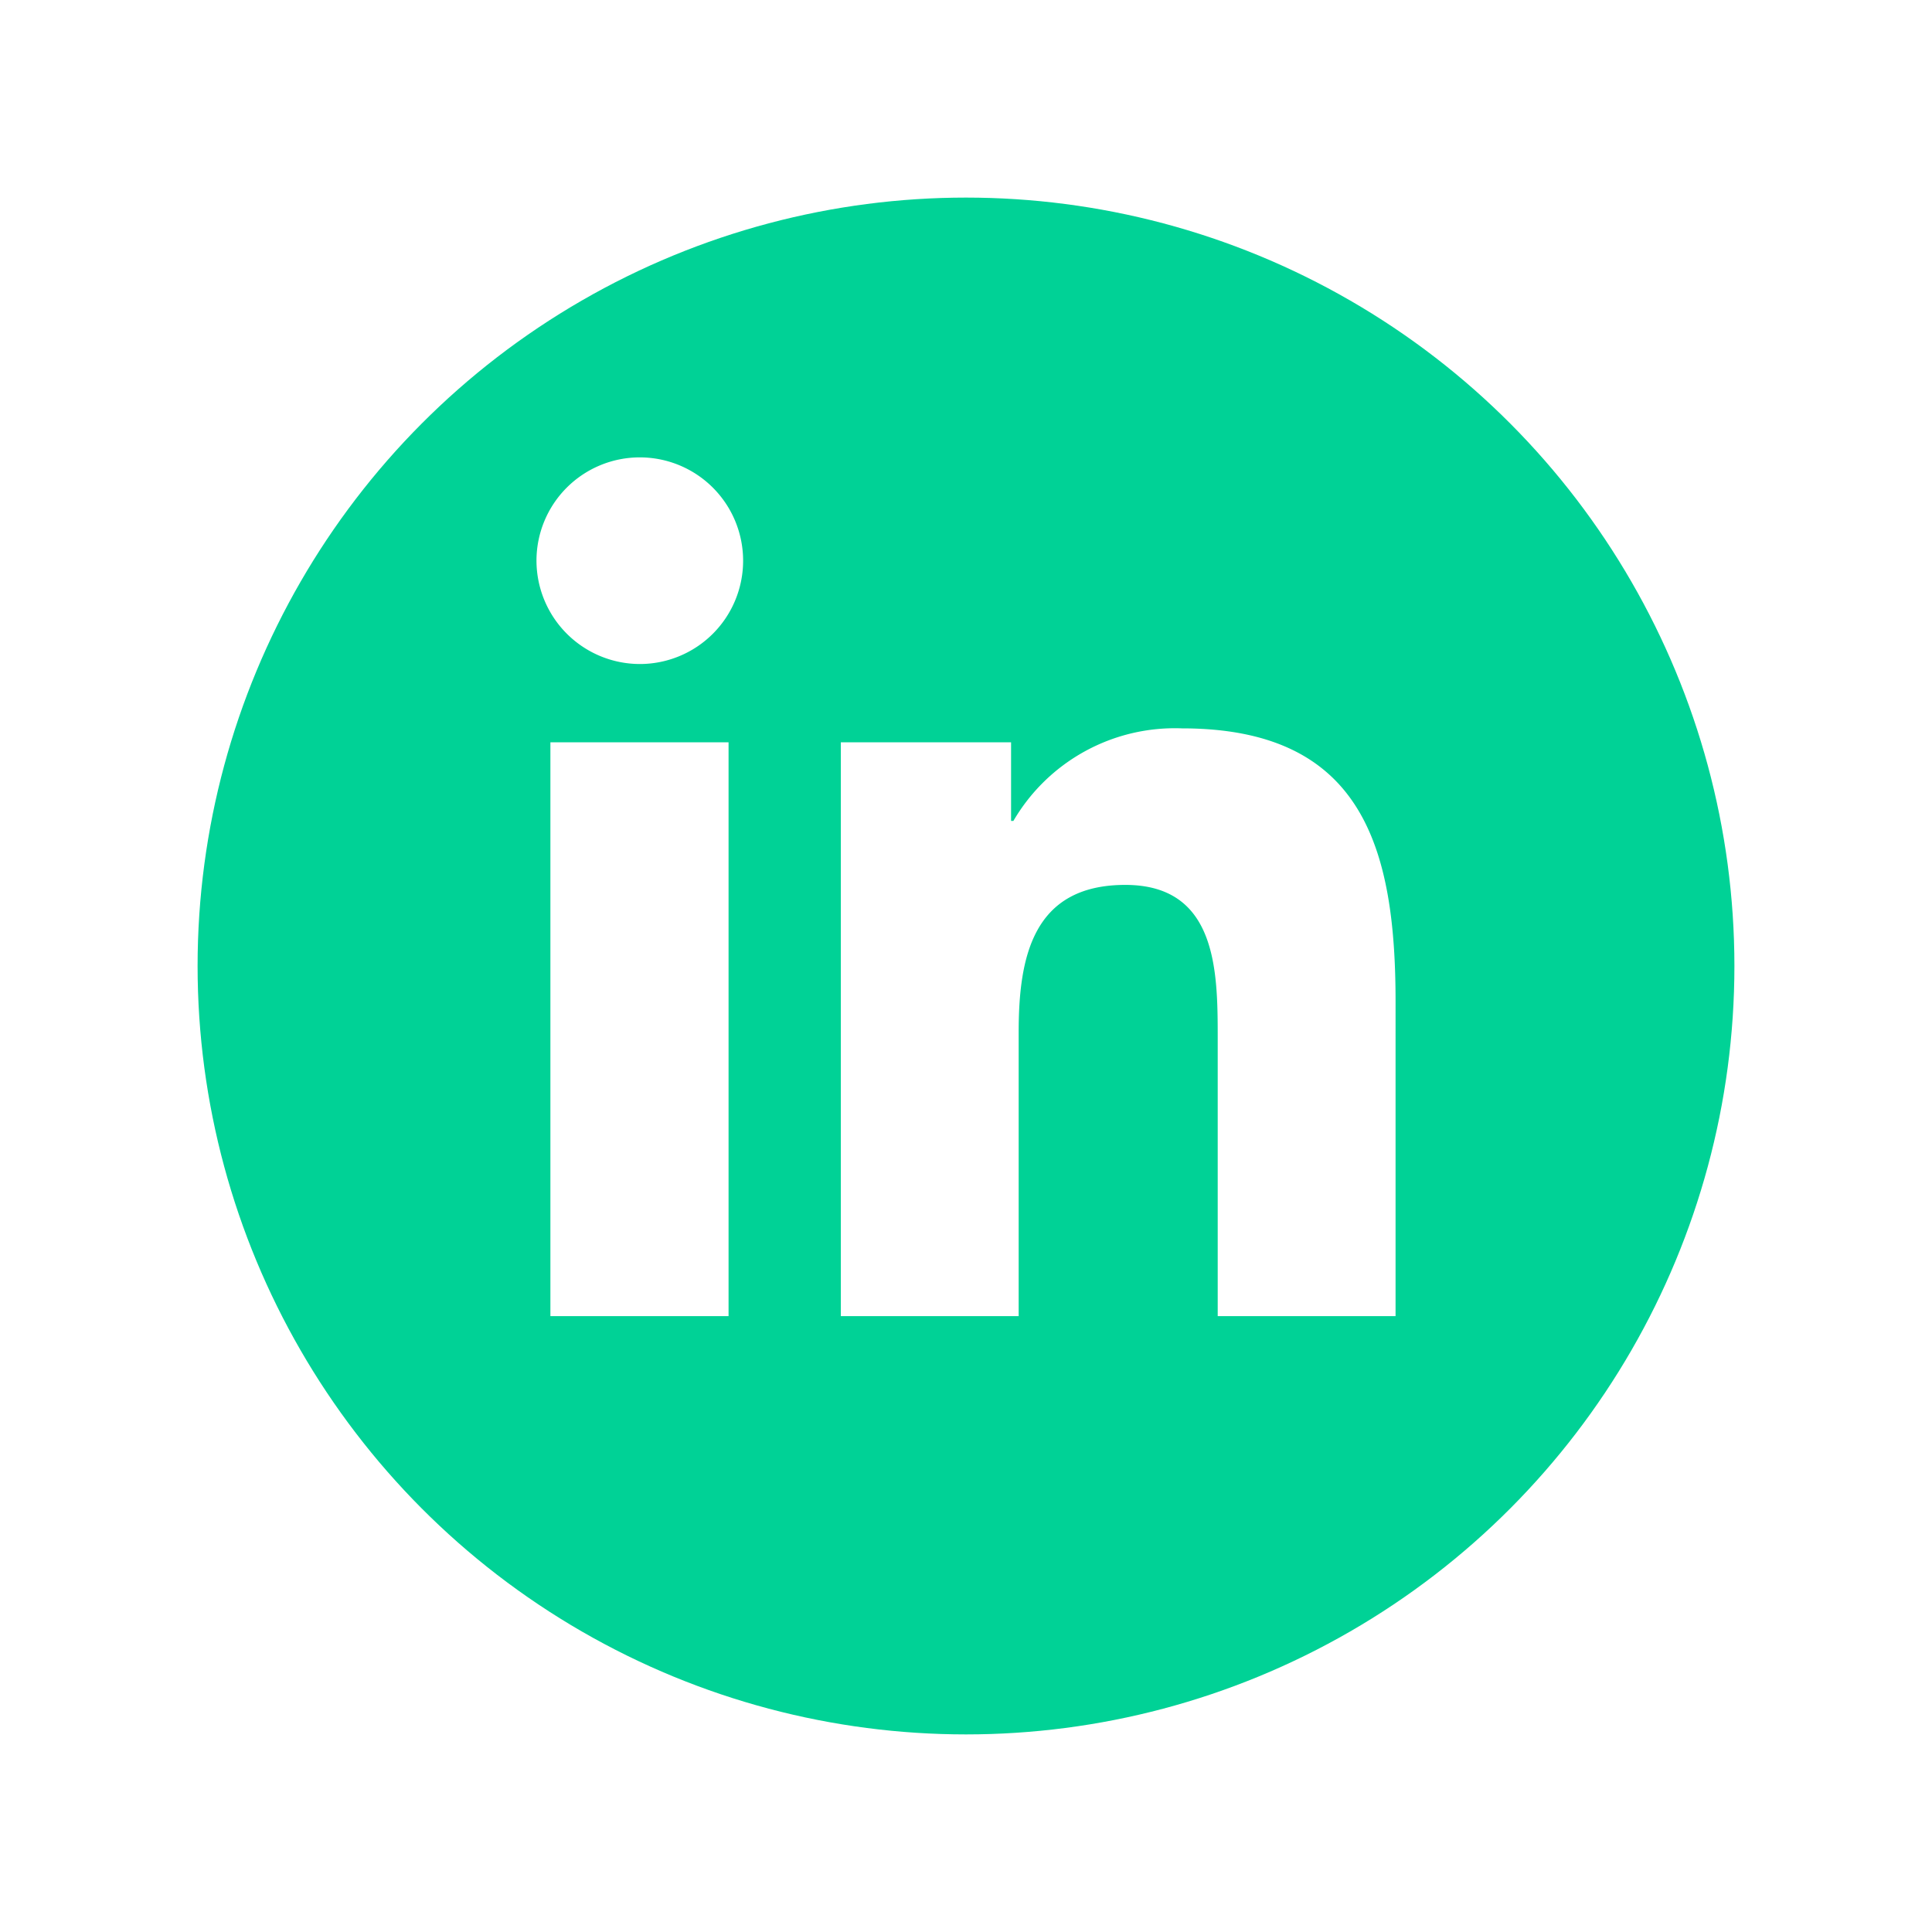 <svg xmlns="http://www.w3.org/2000/svg" xmlns:xlink="http://www.w3.org/1999/xlink" width="88" height="88" viewBox="0 0 88 88">
  <defs>
    <filter id="Oval" x="0" y="0" width="88" height="88" filterUnits="userSpaceOnUse">
      <feOffset dy="3" input="SourceAlpha"/>
      <feGaussianBlur stdDeviation="3" result="blur"/>
      <feFlood flood-opacity="0.161"/>
      <feComposite operator="in" in2="blur"/>
      <feComposite in="SourceGraphic"/>
    </filter>
  </defs>
  <g id="Group_18" data-name="Group 18" transform="translate(-910.398 -3207)">
    <g id="Linkedin" transform="translate(919.398 3213)">
      <g transform="matrix(1, 0, 0, 1, -9, -6)" filter="url(#Oval)">
        <circle id="Oval-2" data-name="Oval" cx="35" cy="35" r="35" transform="translate(9 6)" fill="#00d296"/>
      </g>
      <path id="Linkedin-2" data-name="Linkedin" d="M31.029,39.129V26.423c0-3.036-.045-6.935-4.21-6.935-4.223,0-4.856,3.309-4.856,6.709V39.129h-8.1V12.992h7.754v3.581h.106A8.519,8.519,0,0,1,29.4,12.358c8.207,0,9.73,5.408,9.73,12.449V39.129Zm-22.282,0H.634V12.992H8.749V39.127h0Zm5.1-26.136h.015ZM0,4.714A4.706,4.706,0,1,1,4.706,9.427,4.715,4.715,0,0,1,0,4.714Z" transform="translate(15.436 14.818)" fill="#fff"/>
    </g>
  </g>
</svg>
